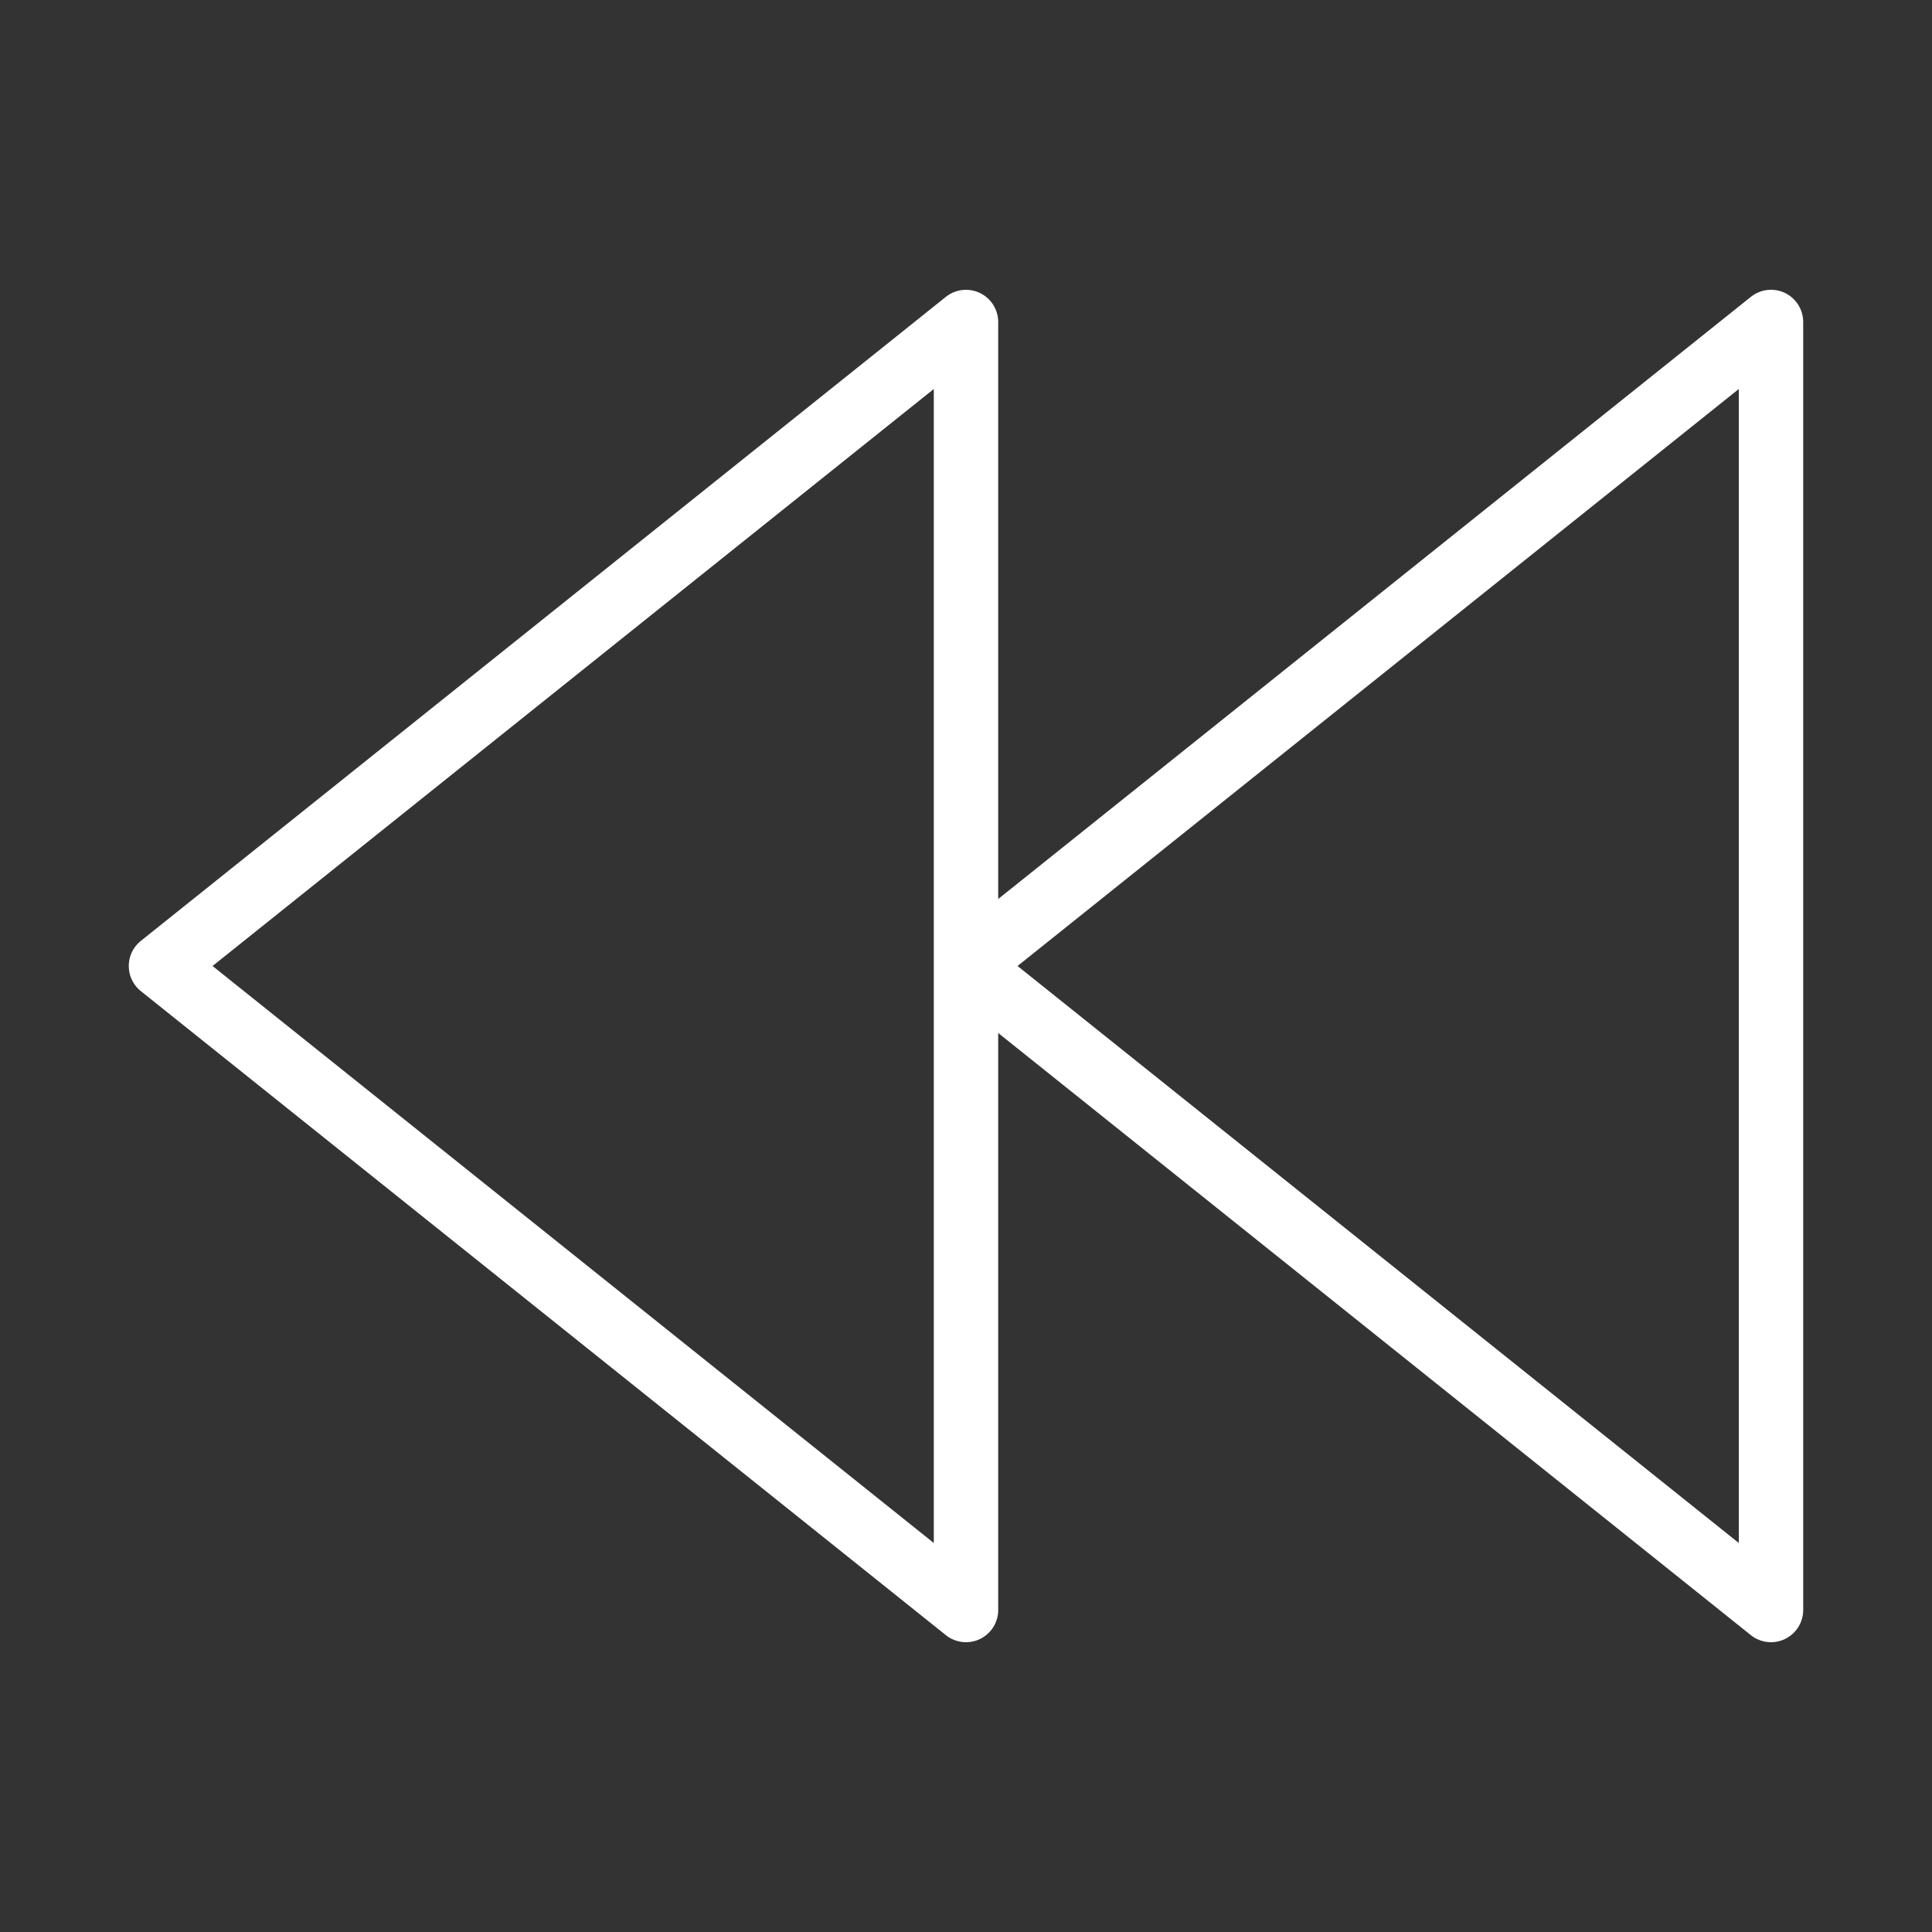<?xml version="1.0" standalone="no"?><!DOCTYPE svg PUBLIC "-//W3C//DTD SVG 1.1//EN" "http://www.w3.org/Graphics/SVG/1.1/DTD/svg11.dtd"><svg t="1618125898763" class="icon" viewBox="0 0 1024 1024" version="1.1" xmlns="http://www.w3.org/2000/svg" p-id="1101" xmlns:xlink="http://www.w3.org/1999/xlink" width="32" height="32"><rect x="0" y="0" width="1024" height="1024" fill="#333333" stroke="none"/><defs><style type="text/css"></style></defs><path d="M938.667 870.4a17.033 17.033 0 0 1-10.667-3.738L529.067 547.516V853.333a17.067 17.067 0 0 1-27.733 13.329l-426.667-341.333a17.067 17.067 0 0 1 0-26.658l426.667-341.333A17.084 17.084 0 0 1 529.067 170.667v305.818l398.933-319.147c5.137-4.096 12.134-4.898 18.074-2.065 5.888 2.85 9.66 8.841 9.66 15.394v682.667a17.084 17.084 0 0 1-17.067 17.067zM539.324 512L921.6 817.818V206.182L539.324 512z m-426.667 0L494.933 817.818V206.182L112.657 512z" p-id="1102" fill="#ffffff"></path></svg>